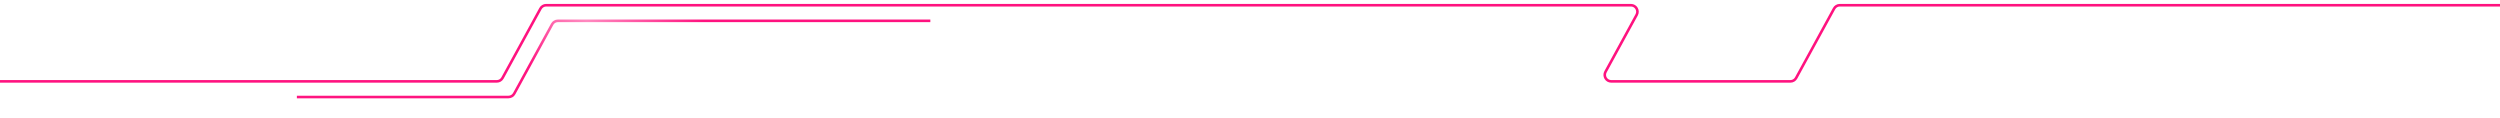 <svg width="1920" height="91" viewBox="0 0 1920 91" fill="none" xmlns="http://www.w3.org/2000/svg">
<path d="M-18 62.5H381.536C383.363 62.5 385.045 61.503 385.922 59.9L415.078 6.6C415.955 4.997 417.637 4 419.464 4L1252.57 4C1256.36 4 1258.78 8.068 1256.95 11.399L1233.05 55.1C1231.22 58.432 1233.64 62.5 1237.43 62.5H1375.04C1376.86 62.5 1378.55 61.503 1379.42 59.9L1408.58 6.6C1409.45 4.997 1411.14 4 1412.96 4L1925.5 4" stroke="#FF127F" stroke-width="2"/>
<g filter="url(#filter0_d_734_431)">
<path d="M228 74.5H390.536C392.363 74.5 394.045 73.503 394.922 71.9L424.078 18.601C424.955 16.997 426.637 16 428.464 16L714.5 16" stroke="url(#paint0_linear_734_431)" stroke-width="2"/>
</g>
<defs>
<filter id="filter0_d_734_431" x="213" y="0" width="516.5" height="90.5" filterUnits="userSpaceOnUse" color-interpolation-filters="sRGB">
<feFlood flood-opacity="0" result="BackgroundImageFix"/>
<feColorMatrix in="SourceAlpha" type="matrix" values="0 0 0 0 0 0 0 0 0 0 0 0 0 0 0 0 0 0 127 0" result="hardAlpha"/>
<feOffset/>
<feGaussianBlur stdDeviation="7.5"/>
<feComposite in2="hardAlpha" operator="out"/>
<feColorMatrix type="matrix" values="0 0 0 0 1 0 0 0 0 0.404 0 0 0 0 0.678 0 0 0 1 0"/>
<feBlend mode="normal" in2="BackgroundImageFix" result="effect1_dropShadow_734_431"/>
<feBlend mode="normal" in="SourceGraphic" in2="effect1_dropShadow_734_431" result="shape"/>
</filter>
<linearGradient id="paint0_linear_734_431" x1="714.5" y1="16" x2="542.617" y2="279.628" gradientUnits="userSpaceOnUse">
<stop offset="0.302" stop-color="#FF127F"/>
<stop offset="0.458" stop-color="#FF89BF"/>
<stop offset="0.625" stop-color="#FF1580"/>
</linearGradient>
</defs>
</svg>

